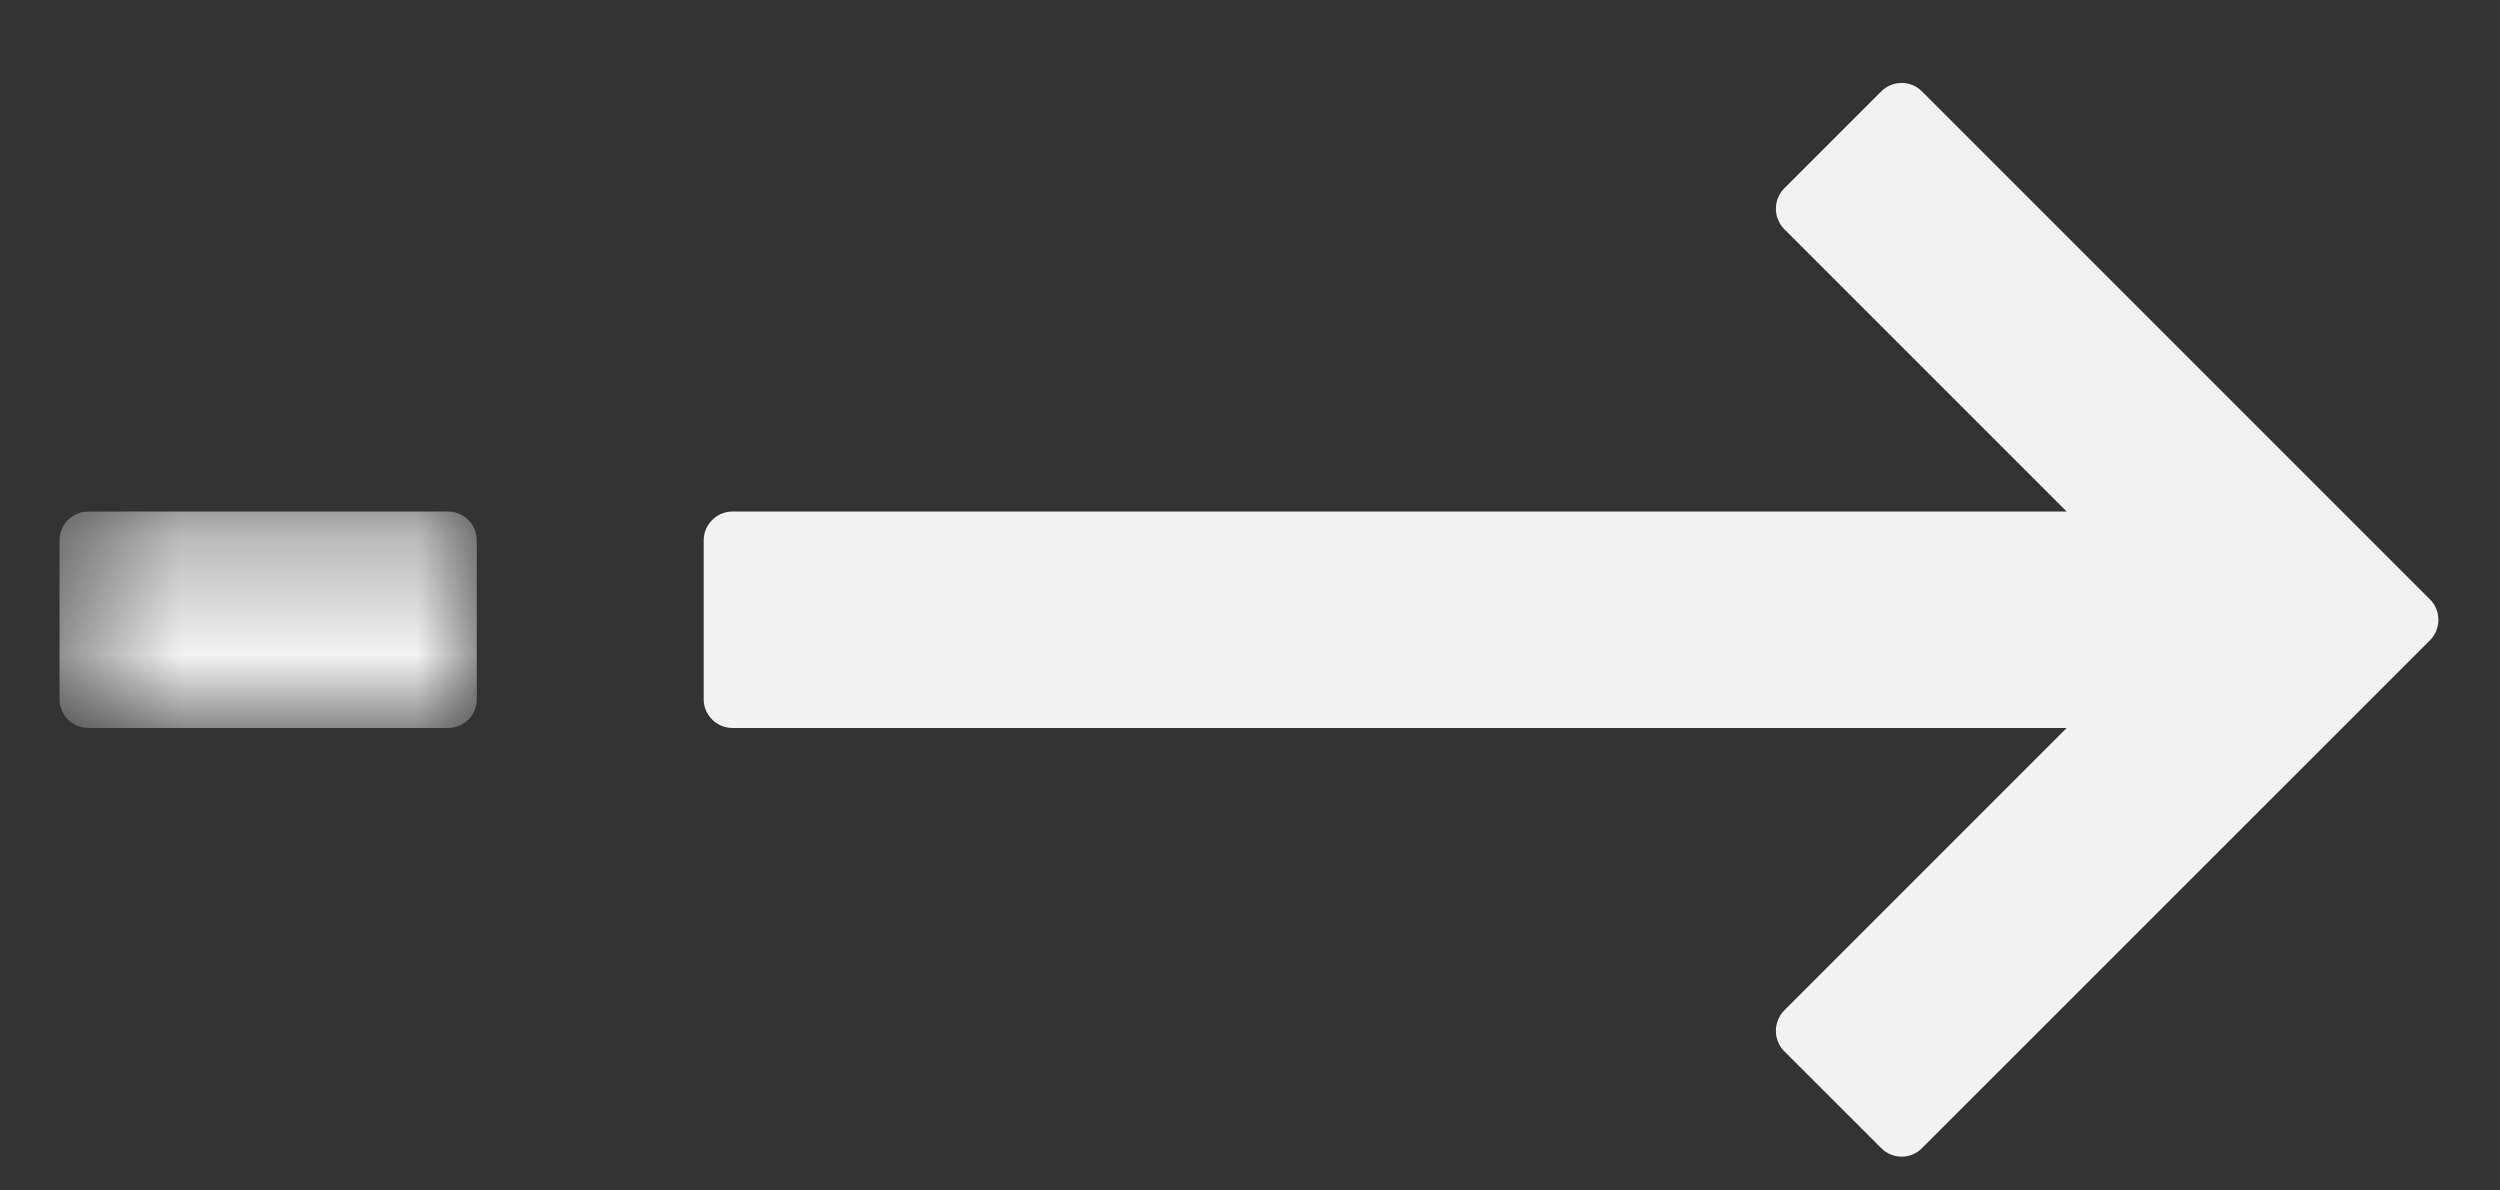 <?xml version="1.0" encoding="UTF-8"?>
<svg width="21px" height="10px" viewBox="0 0 21 10" version="1.1" xmlns="http://www.w3.org/2000/svg" xmlns:xlink="http://www.w3.org/1999/xlink">
    <rect x="0" y="0" width="21" height="10" fill="#333333" stroke="none"/>
    <!-- Generator: Sketch 52.6 (67491) - http://www.bohemiancoding.com/sketch -->
    <title>Group 2</title>
    <desc>Created with Sketch.</desc>
    <defs>
        <polygon id="path-1" points="0.5 4.297 4.005 4.297 4.005 6.115 0.5 6.115"></polygon>
    </defs>
    <g id="Symbols" stroke="none" stroke-width="1" fill="none" fill-rule="evenodd">
        <g id="BTN-Small/-Fill" transform="translate(-140, -27)">
            <g id="Group" transform="translate(24, 21)">
                <g id="Group-2" transform="translate(116, 6)">
                    <path d="M20.412,5.035 L16.145,0.768 C16.051,0.673 15.897,0.673 15.802,0.768 L14.988,1.582 C14.894,1.676 14.894,1.83 14.988,1.925 L17.36,4.297 L6.153,4.297 C6.02,4.297 5.911,4.406 5.911,4.539 L5.911,5.874 C5.911,6.007 6.02,6.115 6.153,6.115 L17.36,6.115 L14.988,8.487 C14.894,8.583 14.894,8.736 14.988,8.831 L15.802,9.644 C15.897,9.74 16.051,9.74 16.145,9.644 L20.412,5.378 C20.506,5.283 20.506,5.129 20.412,5.035" id="Fill-1" fill="#F2F2F2"></path>
                    <mask id="mask-2" fill="white">
                        <use xlink:href="#path-1"></use>
                    </mask>
                    <g id="Clip-4"></g>
                    <path d="M3.764,6.115 L0.742,6.115 C0.608,6.115 0.5,6.007 0.5,5.874 L0.5,4.539 C0.5,4.406 0.608,4.297 0.742,4.297 L3.764,4.297 C3.898,4.297 4.005,4.406 4.005,4.539 L4.005,5.874 C4.005,6.007 3.898,6.115 3.764,6.115" id="Fill-3" fill="#F2F2F2" mask="url(#mask-2)"></path>
                </g>
            </g>
        </g>
    </g>
</svg>